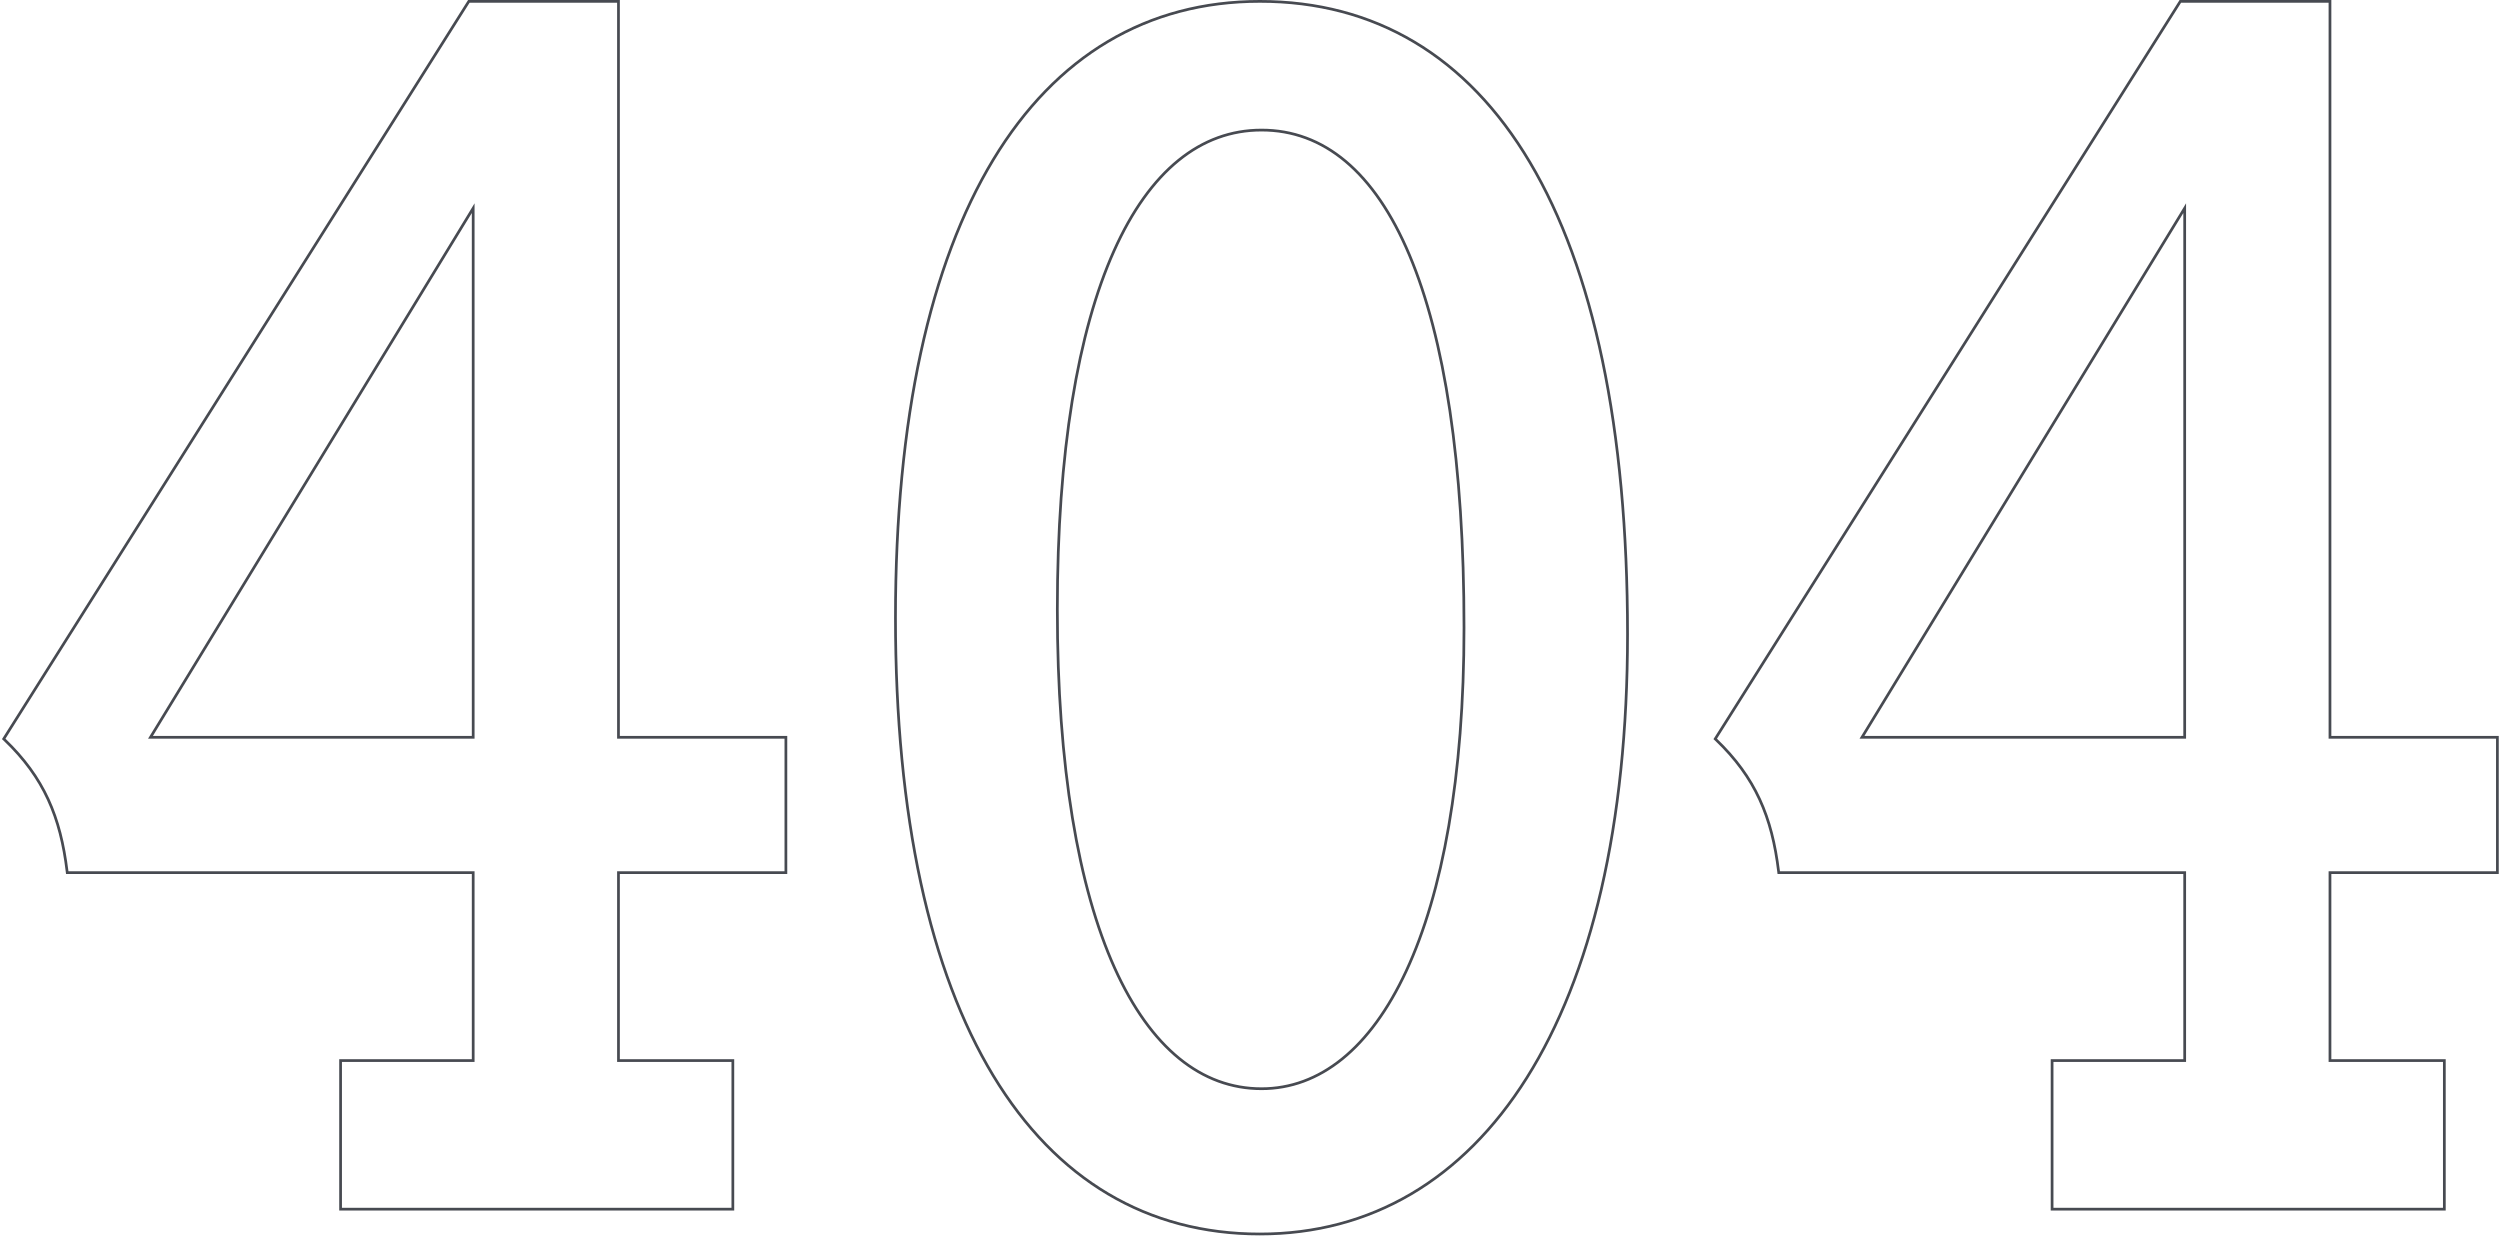<svg width="914" height="452" viewBox="0 0 914 452" fill="none" xmlns="http://www.w3.org/2000/svg">
<path d="M124.518 441.562V442.062H125.018H267.428H267.928V441.562V388.234V387.734H267.428H226.114V319.044H286.82H287.32V318.544V270.064V269.564H286.82H226.114V1V0.5H225.614H171.68H171.404L171.257 0.733L1.577 269.797L1.359 270.143L1.654 270.425C16.099 284.268 22.119 298.698 24.532 318.604L24.585 319.044H25.028H172.998V387.734H125.018H124.518V388.234V441.562ZM750.242 441.562V442.062H750.742H893.152H893.652V441.562V388.234V387.734H893.152H851.838V319.044H912.544H913.044V318.544V270.064V269.564H912.544H851.838V1V0.5H851.338H797.404H797.128L796.981 0.733L627.301 269.797L627.083 270.143L627.378 270.425C641.824 284.268 647.843 298.698 650.256 318.604L650.309 319.044H650.752H798.722V387.734H750.742H750.242V388.234V441.562ZM172.998 269.564H55.007L172.998 76.106V269.564ZM595.024 231.886C595.024 156.093 582.445 98.269 559.351 59.375C536.241 20.453 502.603 0.5 460.598 0.5C419.501 0.5 386.168 20.302 363.134 58.387C340.116 96.447 327.384 152.757 327.384 225.826C327.384 298.896 340.116 355.205 363.134 393.265C386.168 431.351 419.501 451.152 460.598 451.152C501.088 451.152 534.721 431.352 558.208 394.03C581.683 356.729 595.024 301.933 595.024 231.886ZM461.204 398.036C439.361 398.036 420.713 383.239 407.499 353.866C394.284 324.49 386.56 280.635 386.56 222.796C386.56 164.955 394.132 121.1 407.272 91.725C420.41 62.355 439.057 47.556 461.204 47.556C483.949 47.556 502.446 62.799 515.283 93.231C528.123 123.668 535.242 169.192 535.242 229.462C535.242 284.267 527.368 326.455 514.154 354.921C500.939 383.389 482.442 398.036 461.204 398.036ZM798.722 269.564H680.731L798.722 76.106V269.564Z" stroke="#474A51"/>
</svg>
